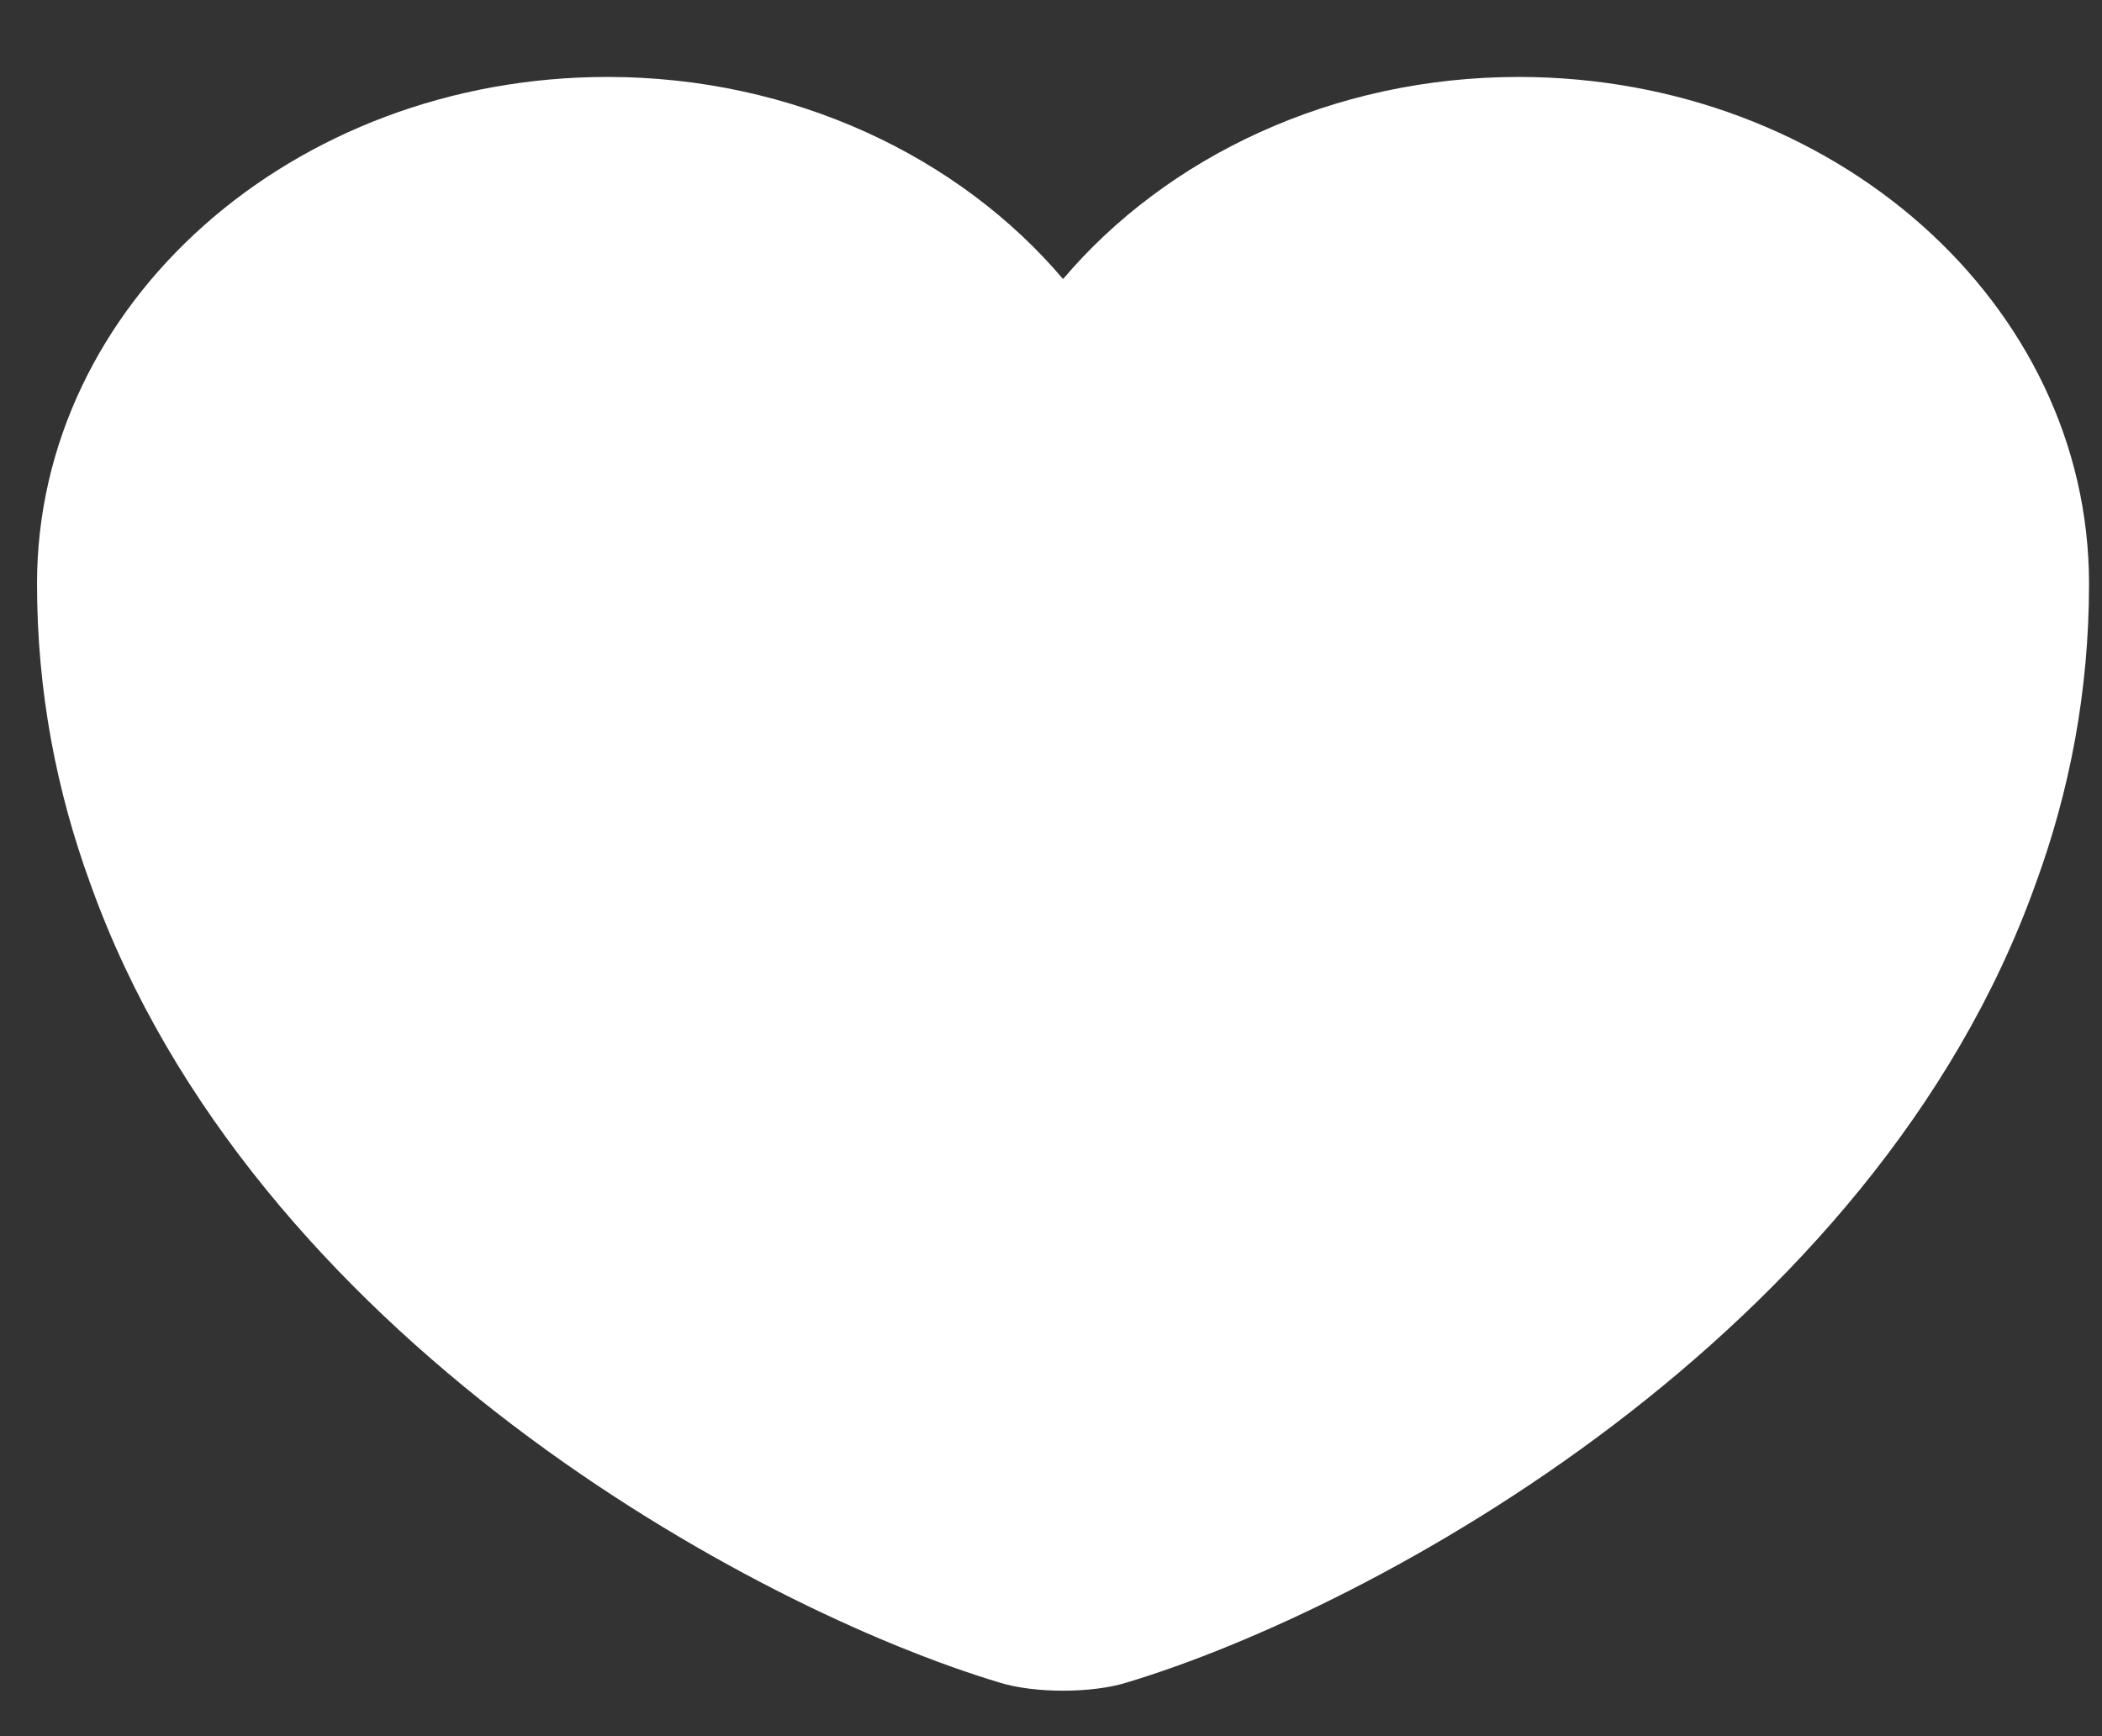 <svg width="23" height="19" viewBox="0 0 23 19" fill="none" xmlns="http://www.w3.org/2000/svg">
<rect x="0" y="0" width="23" height="19" fill="#333333" stroke="none"/>
<path d="M16.616 0.842C14.584 0.842 12.766 1.715 11.632 3.054C10.498 1.715 8.679 0.842 6.647 0.842C3.201 0.842 0.405 3.322 0.405 6.388C0.405 7.568 0.619 8.66 0.989 9.672C2.763 14.633 8.23 17.599 10.936 18.413C11.318 18.532 11.946 18.532 12.328 18.413C15.034 17.599 20.501 14.633 22.274 9.672C22.645 8.66 22.858 7.568 22.858 6.388C22.858 3.322 20.063 0.842 16.616 0.842Z" fill="white"/>
</svg>
